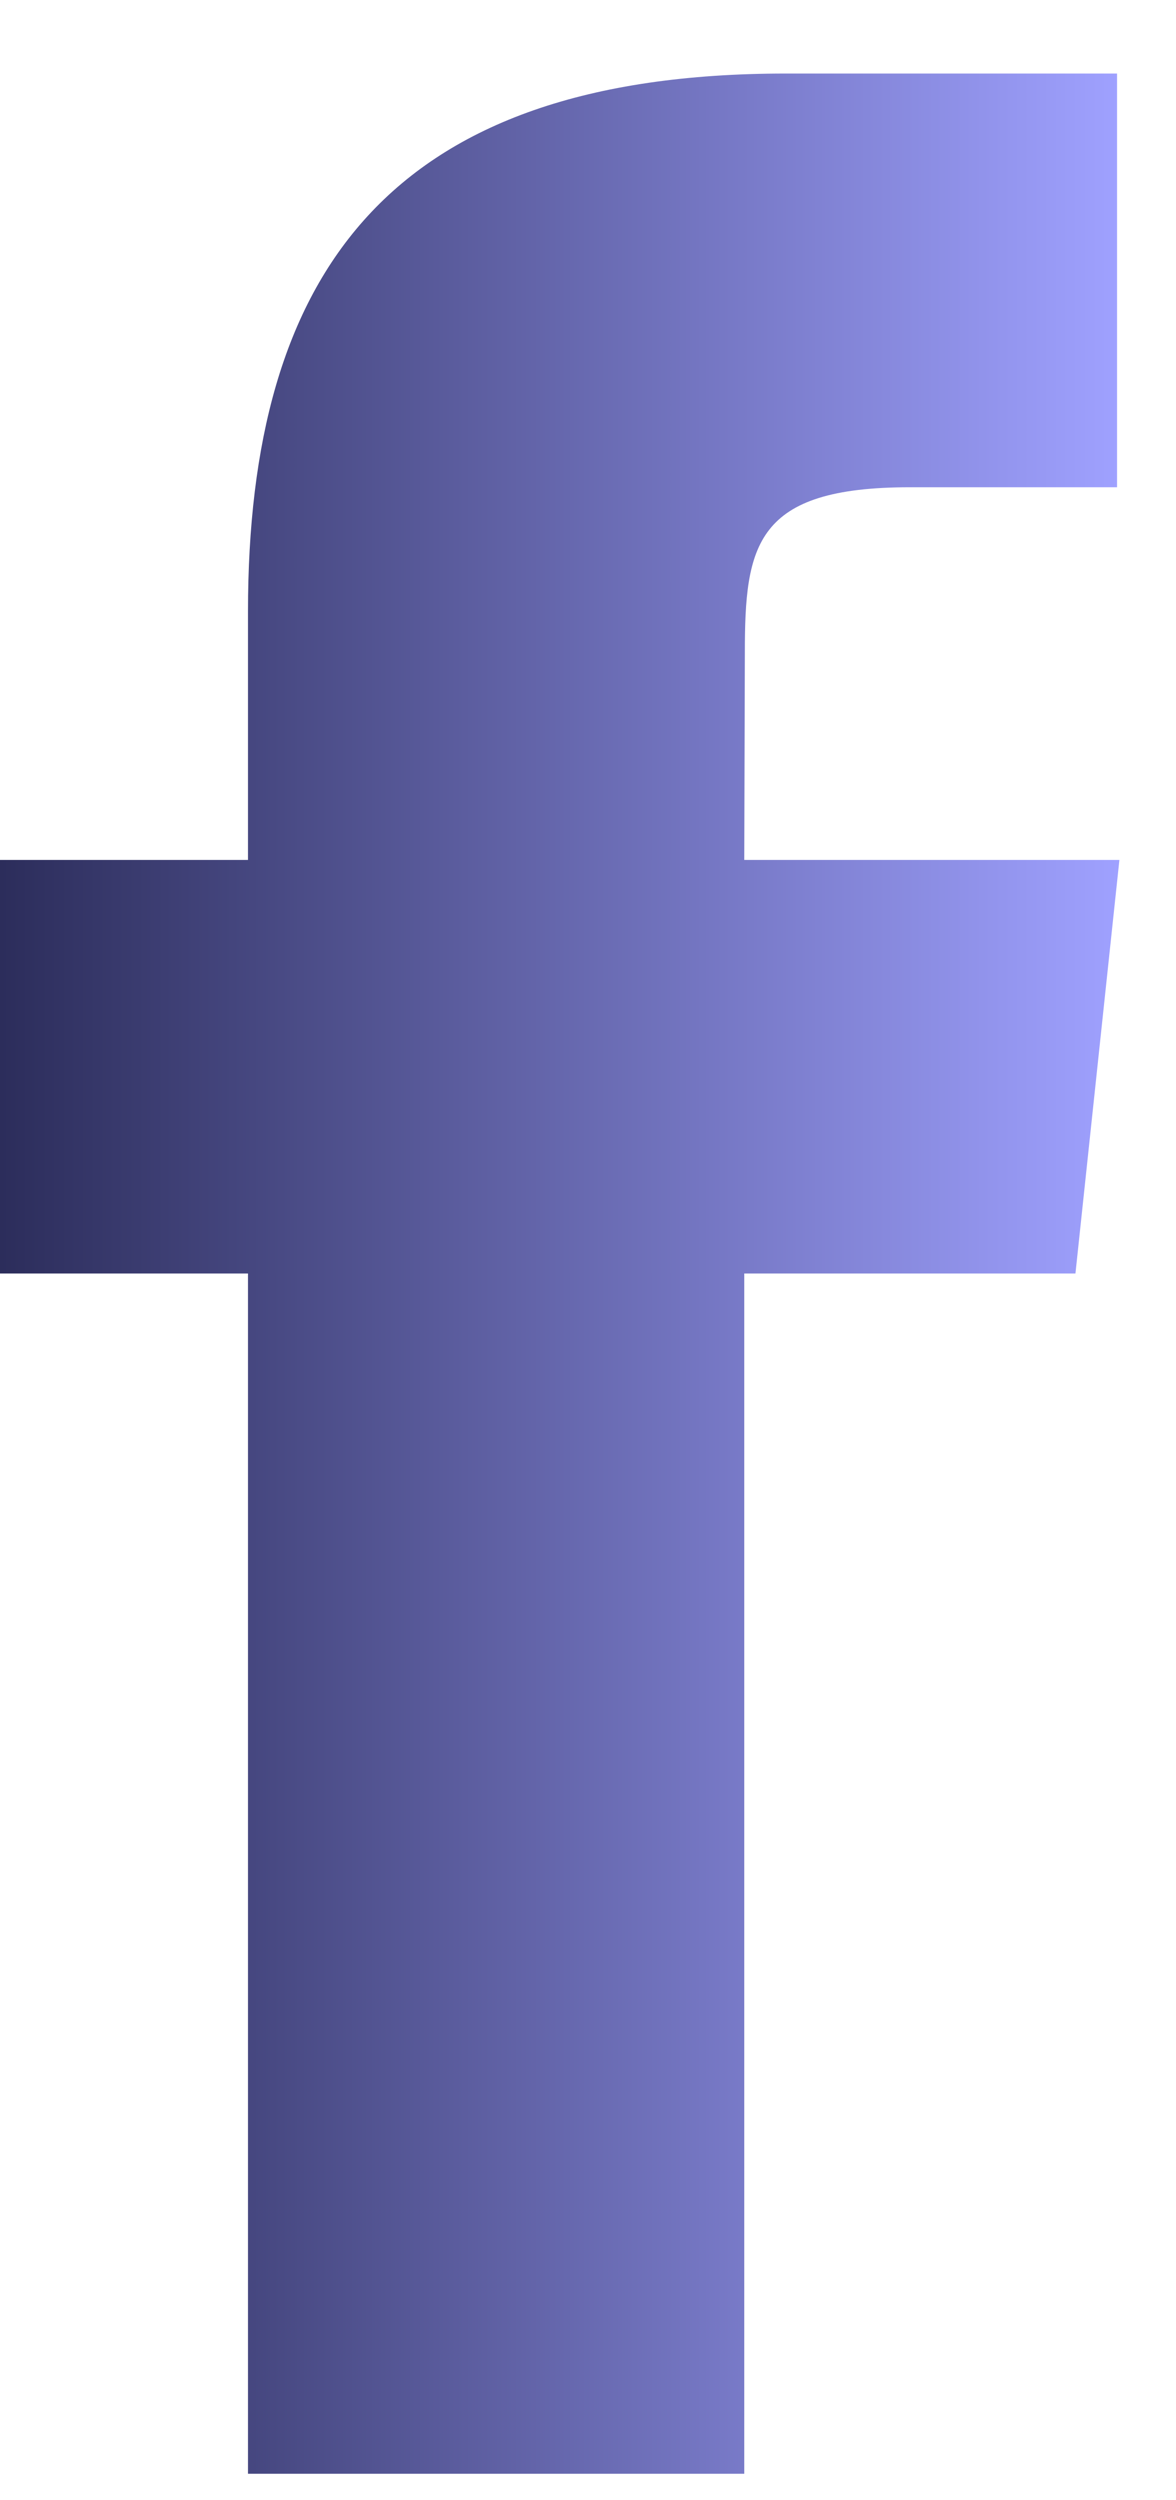 <svg width="8" height="17" viewBox="0 0 8 17" fill="none" xmlns="http://www.w3.org/2000/svg">
<path fill-rule="evenodd" clip-rule="evenodd" d="M5.063 16.82V8.659H7.316L7.615 5.847H5.063L5.067 4.439C5.067 3.706 5.137 3.313 6.19 3.313H7.599V0.5H5.346C2.639 0.5 1.687 1.864 1.687 4.158V5.847H0V8.659H1.687V16.82H5.063Z" fill="url(#paint0_linear_1_2506)"/>
<defs>
<linearGradient id="paint0_linear_1_2506" x1="0" y1="8.66" x2="7.615" y2="8.66" gradientUnits="userSpaceOnUse">
<stop stop-color="#2C2D5B"/>
<stop offset="1" stop-color="#9FA1FF"/>
</linearGradient>
</defs>
</svg>

